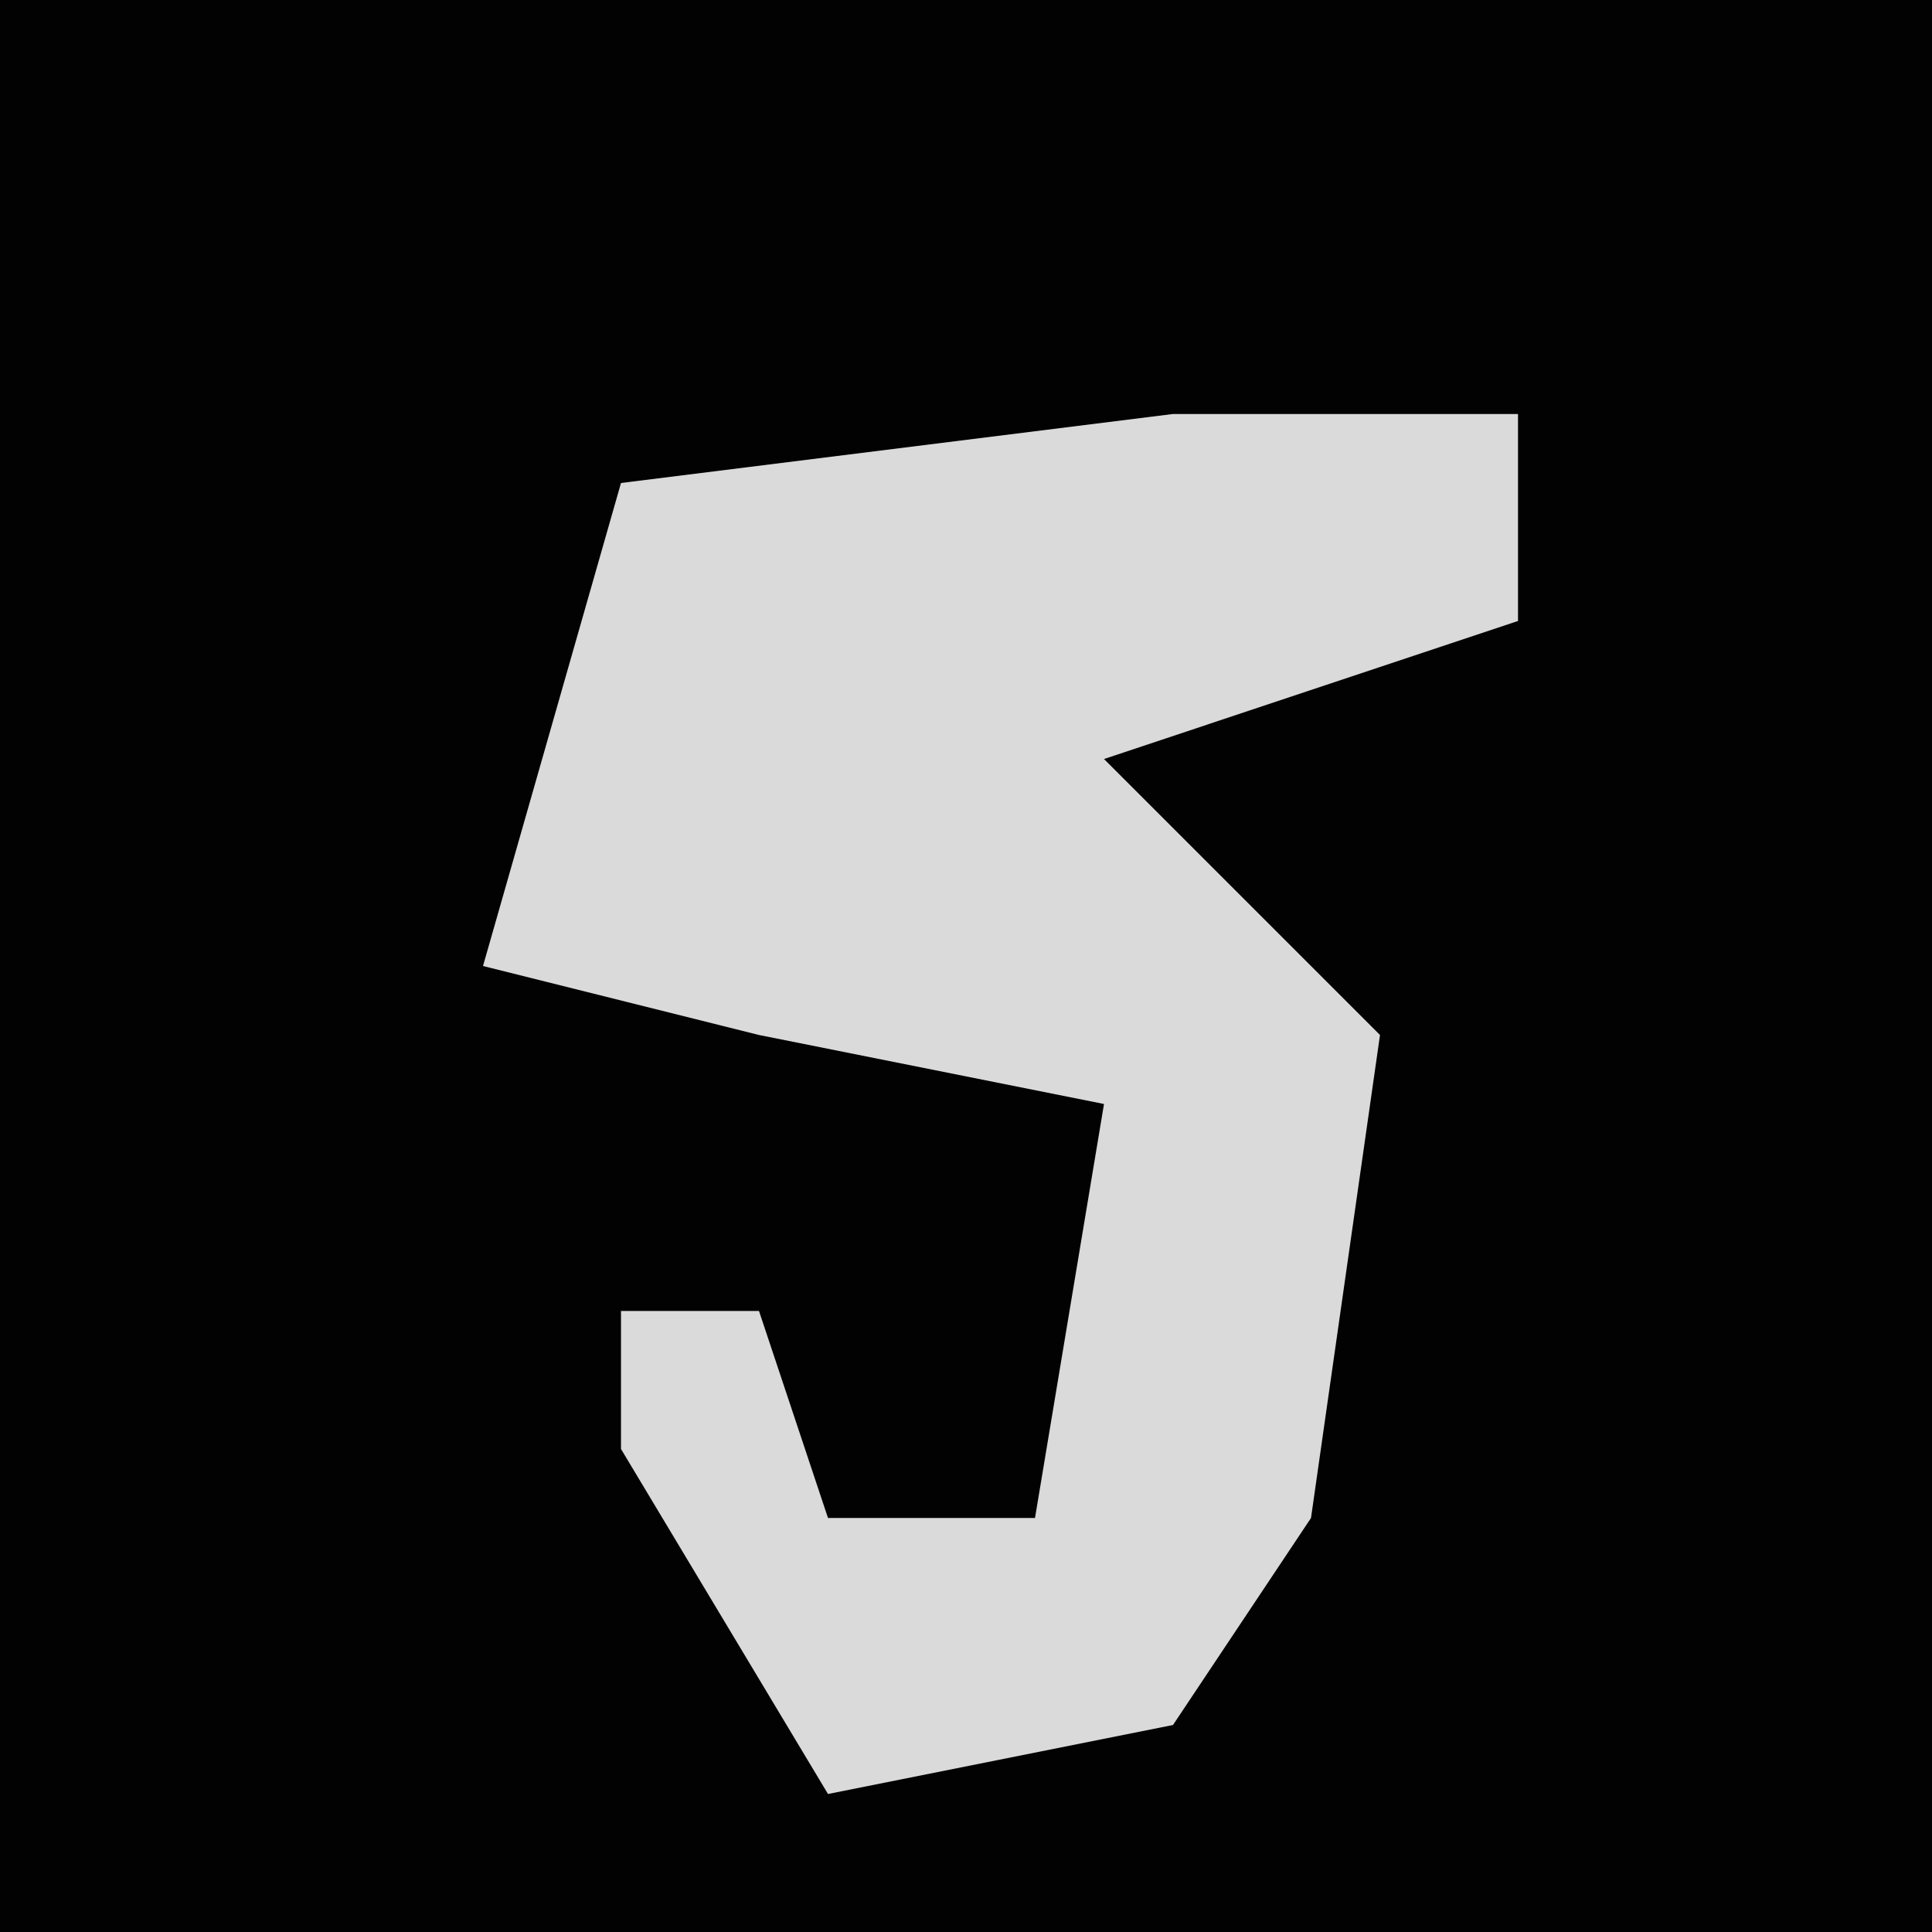 <?xml version="1.0" encoding="UTF-8"?>
<svg version="1.1" xmlns="http://www.w3.org/2000/svg" width="28" height="28">
<path d="M0,0 L28,0 L28,28 L0,28 Z " fill="#020202" transform="translate(0,0)"/>
<path d="M0,0 L5,0 L5,3 L-1,5 L3,9 L2,16 L0,19 L-5,20 L-8,15 L-8,13 L-6,13 L-5,16 L-2,16 L-1,10 L-6,9 L-10,8 L-8,1 Z " fill="#DADADA" transform="translate(17,6)"/>
</svg>
